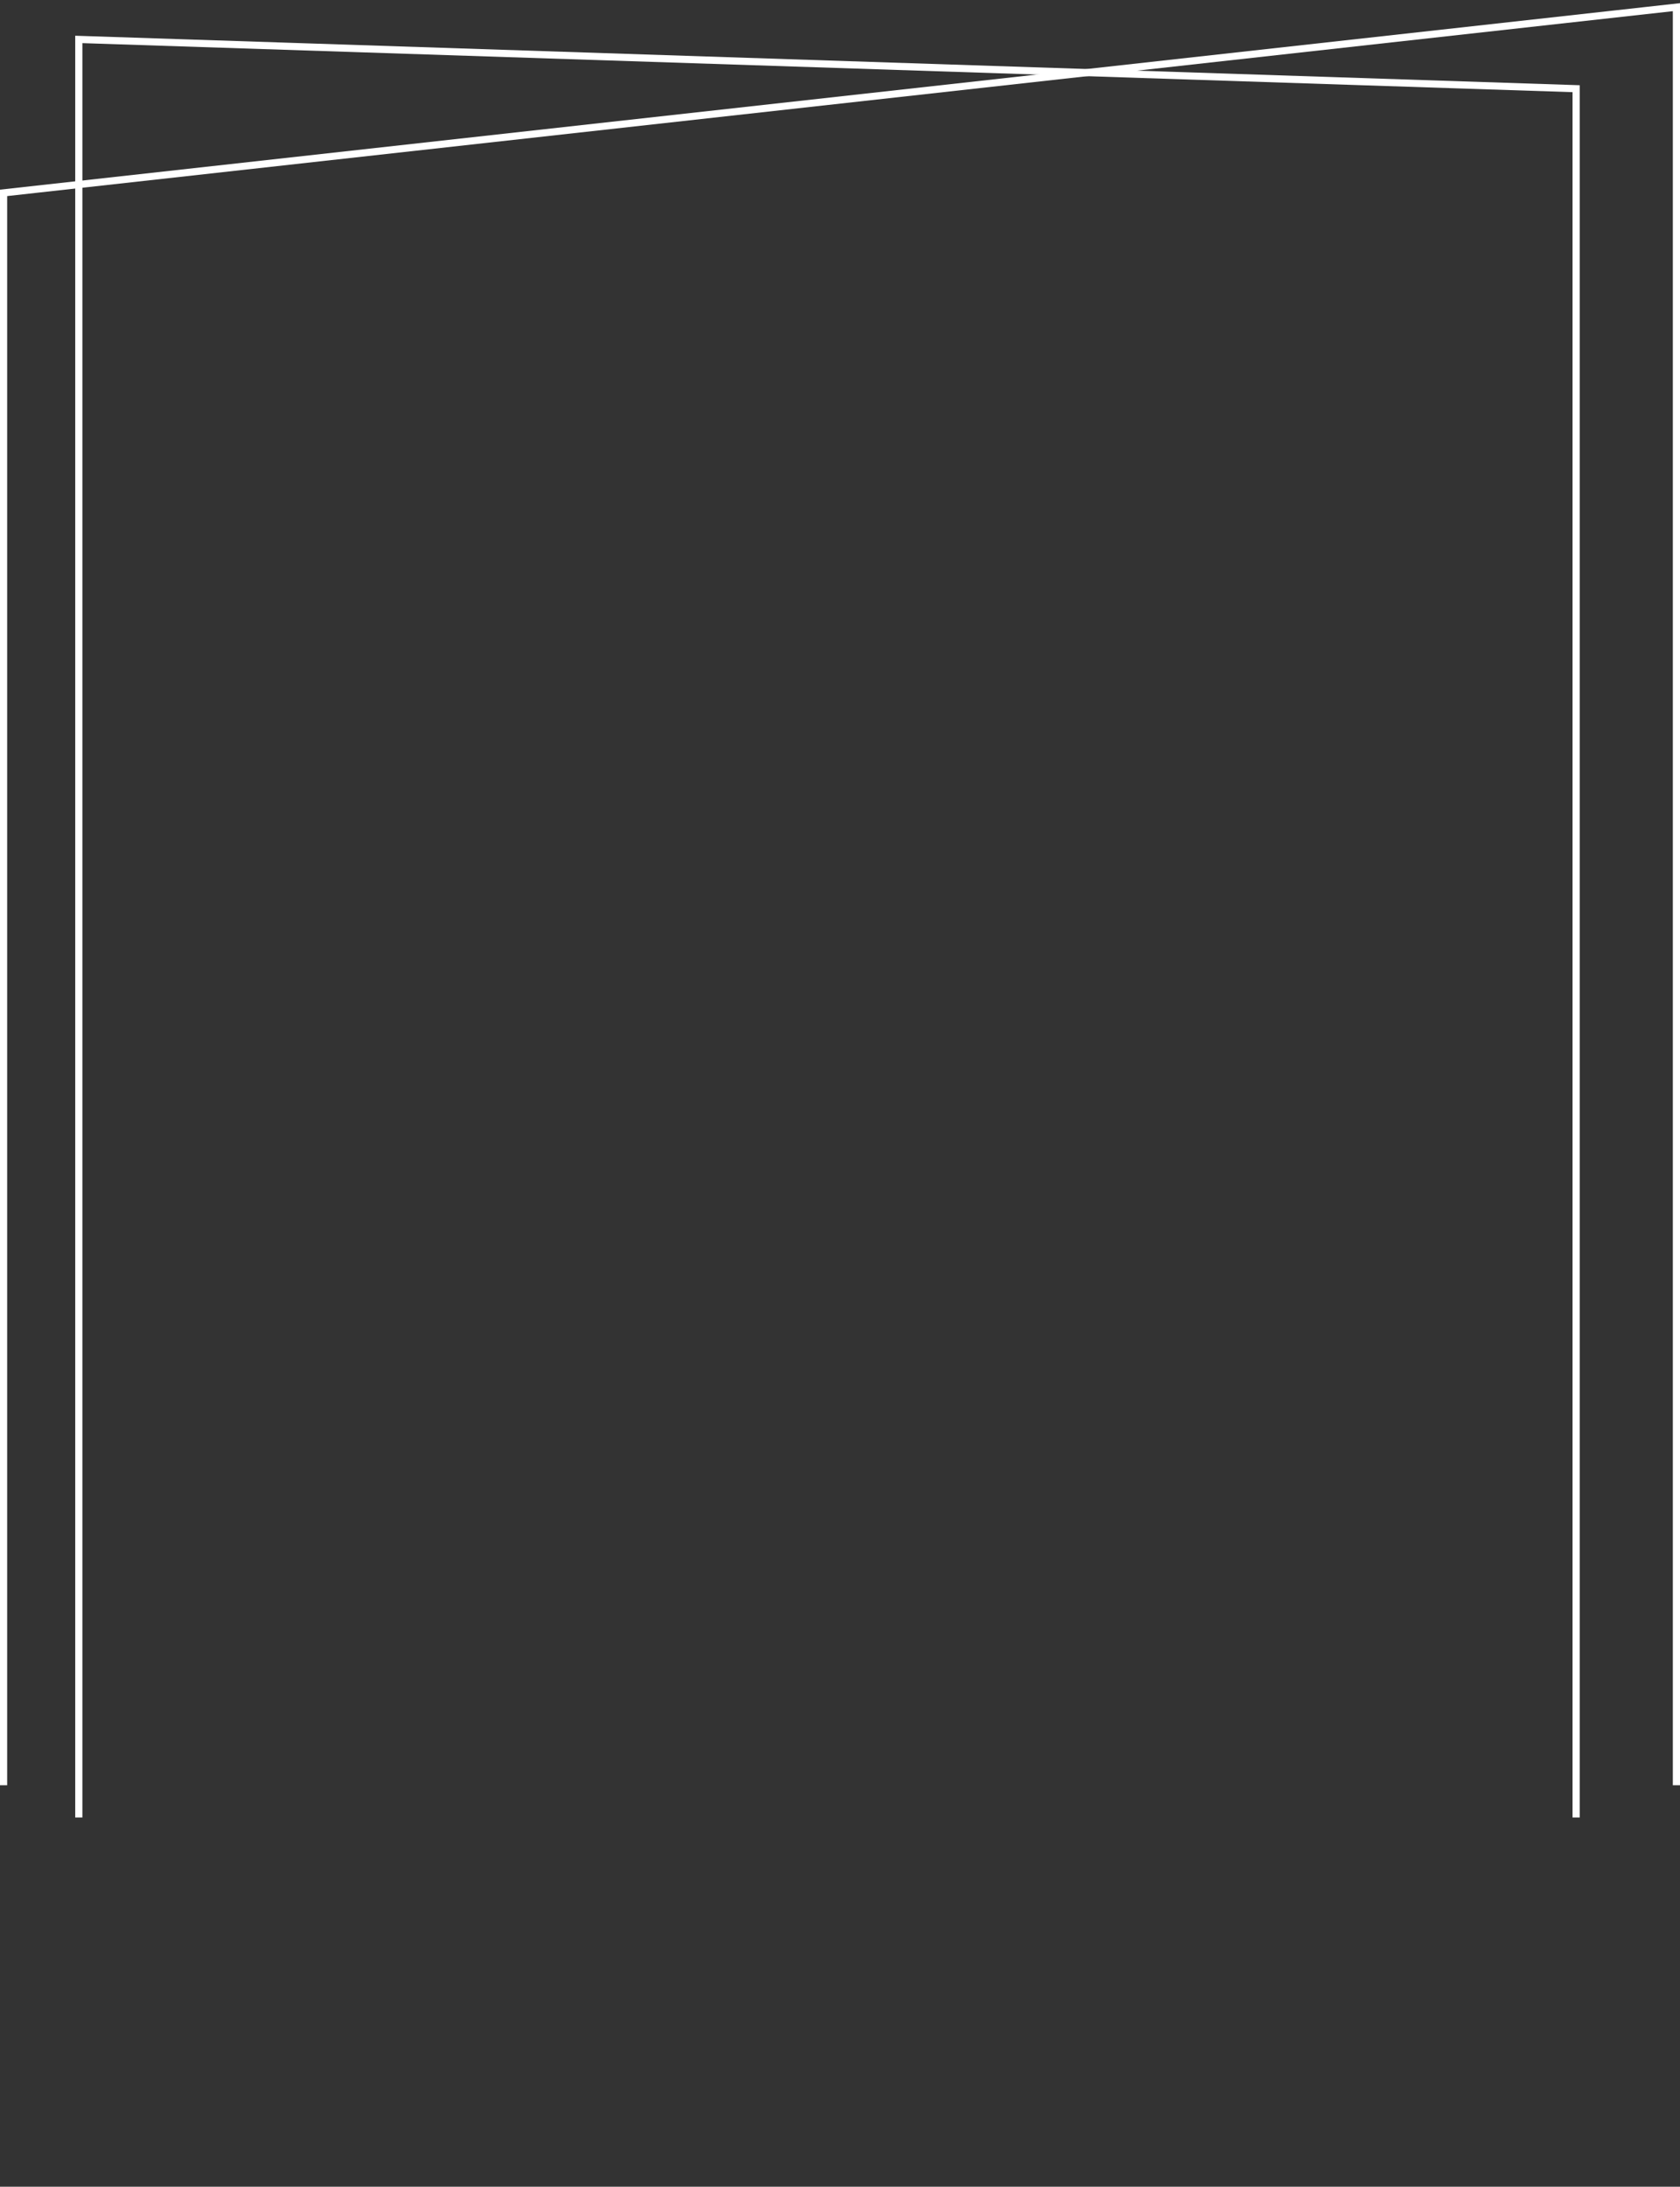 <?xml version="1.0" encoding="UTF-8"?>
<svg viewBox="0 0 469 610" version="1.1" xmlns="http://www.w3.org/2000/svg" xmlns:xlink="http://www.w3.org/1999/xlink">
    <rect x="0" y="0" width="469" height="610" fill="#333333" stroke="none"/>
    <!-- Generator: Sketch 63.1 (92452) - https://sketch.com -->
    <title>Group</title>
    <desc>Created with Sketch.</desc>
    <g id="Website" stroke="none" stroke-width="1" fill="none" fill-rule="evenodd">
        <g id="Dine-In" transform="translate(-2441, -147)" stroke="#FFFFFF" stroke-width="2">
            <g id="dine-in-pics-(long)" transform="translate(0, 149)">
                <g id="feature-pizza" transform="translate(1440, 0)">
                    <g id="collage" transform="translate(1002, 0)">
                        <g id="Group">
                            <polyline id="Path" points="21 505 21 9 439 22.743 439 505"></polyline>
                            <polyline id="Path-3" points="467 496 467 1.76214598e-12 0 51.804 0 496"></polyline>
                        </g>
                    </g>
                </g>
            </g>
        </g>
    </g>
</svg> 